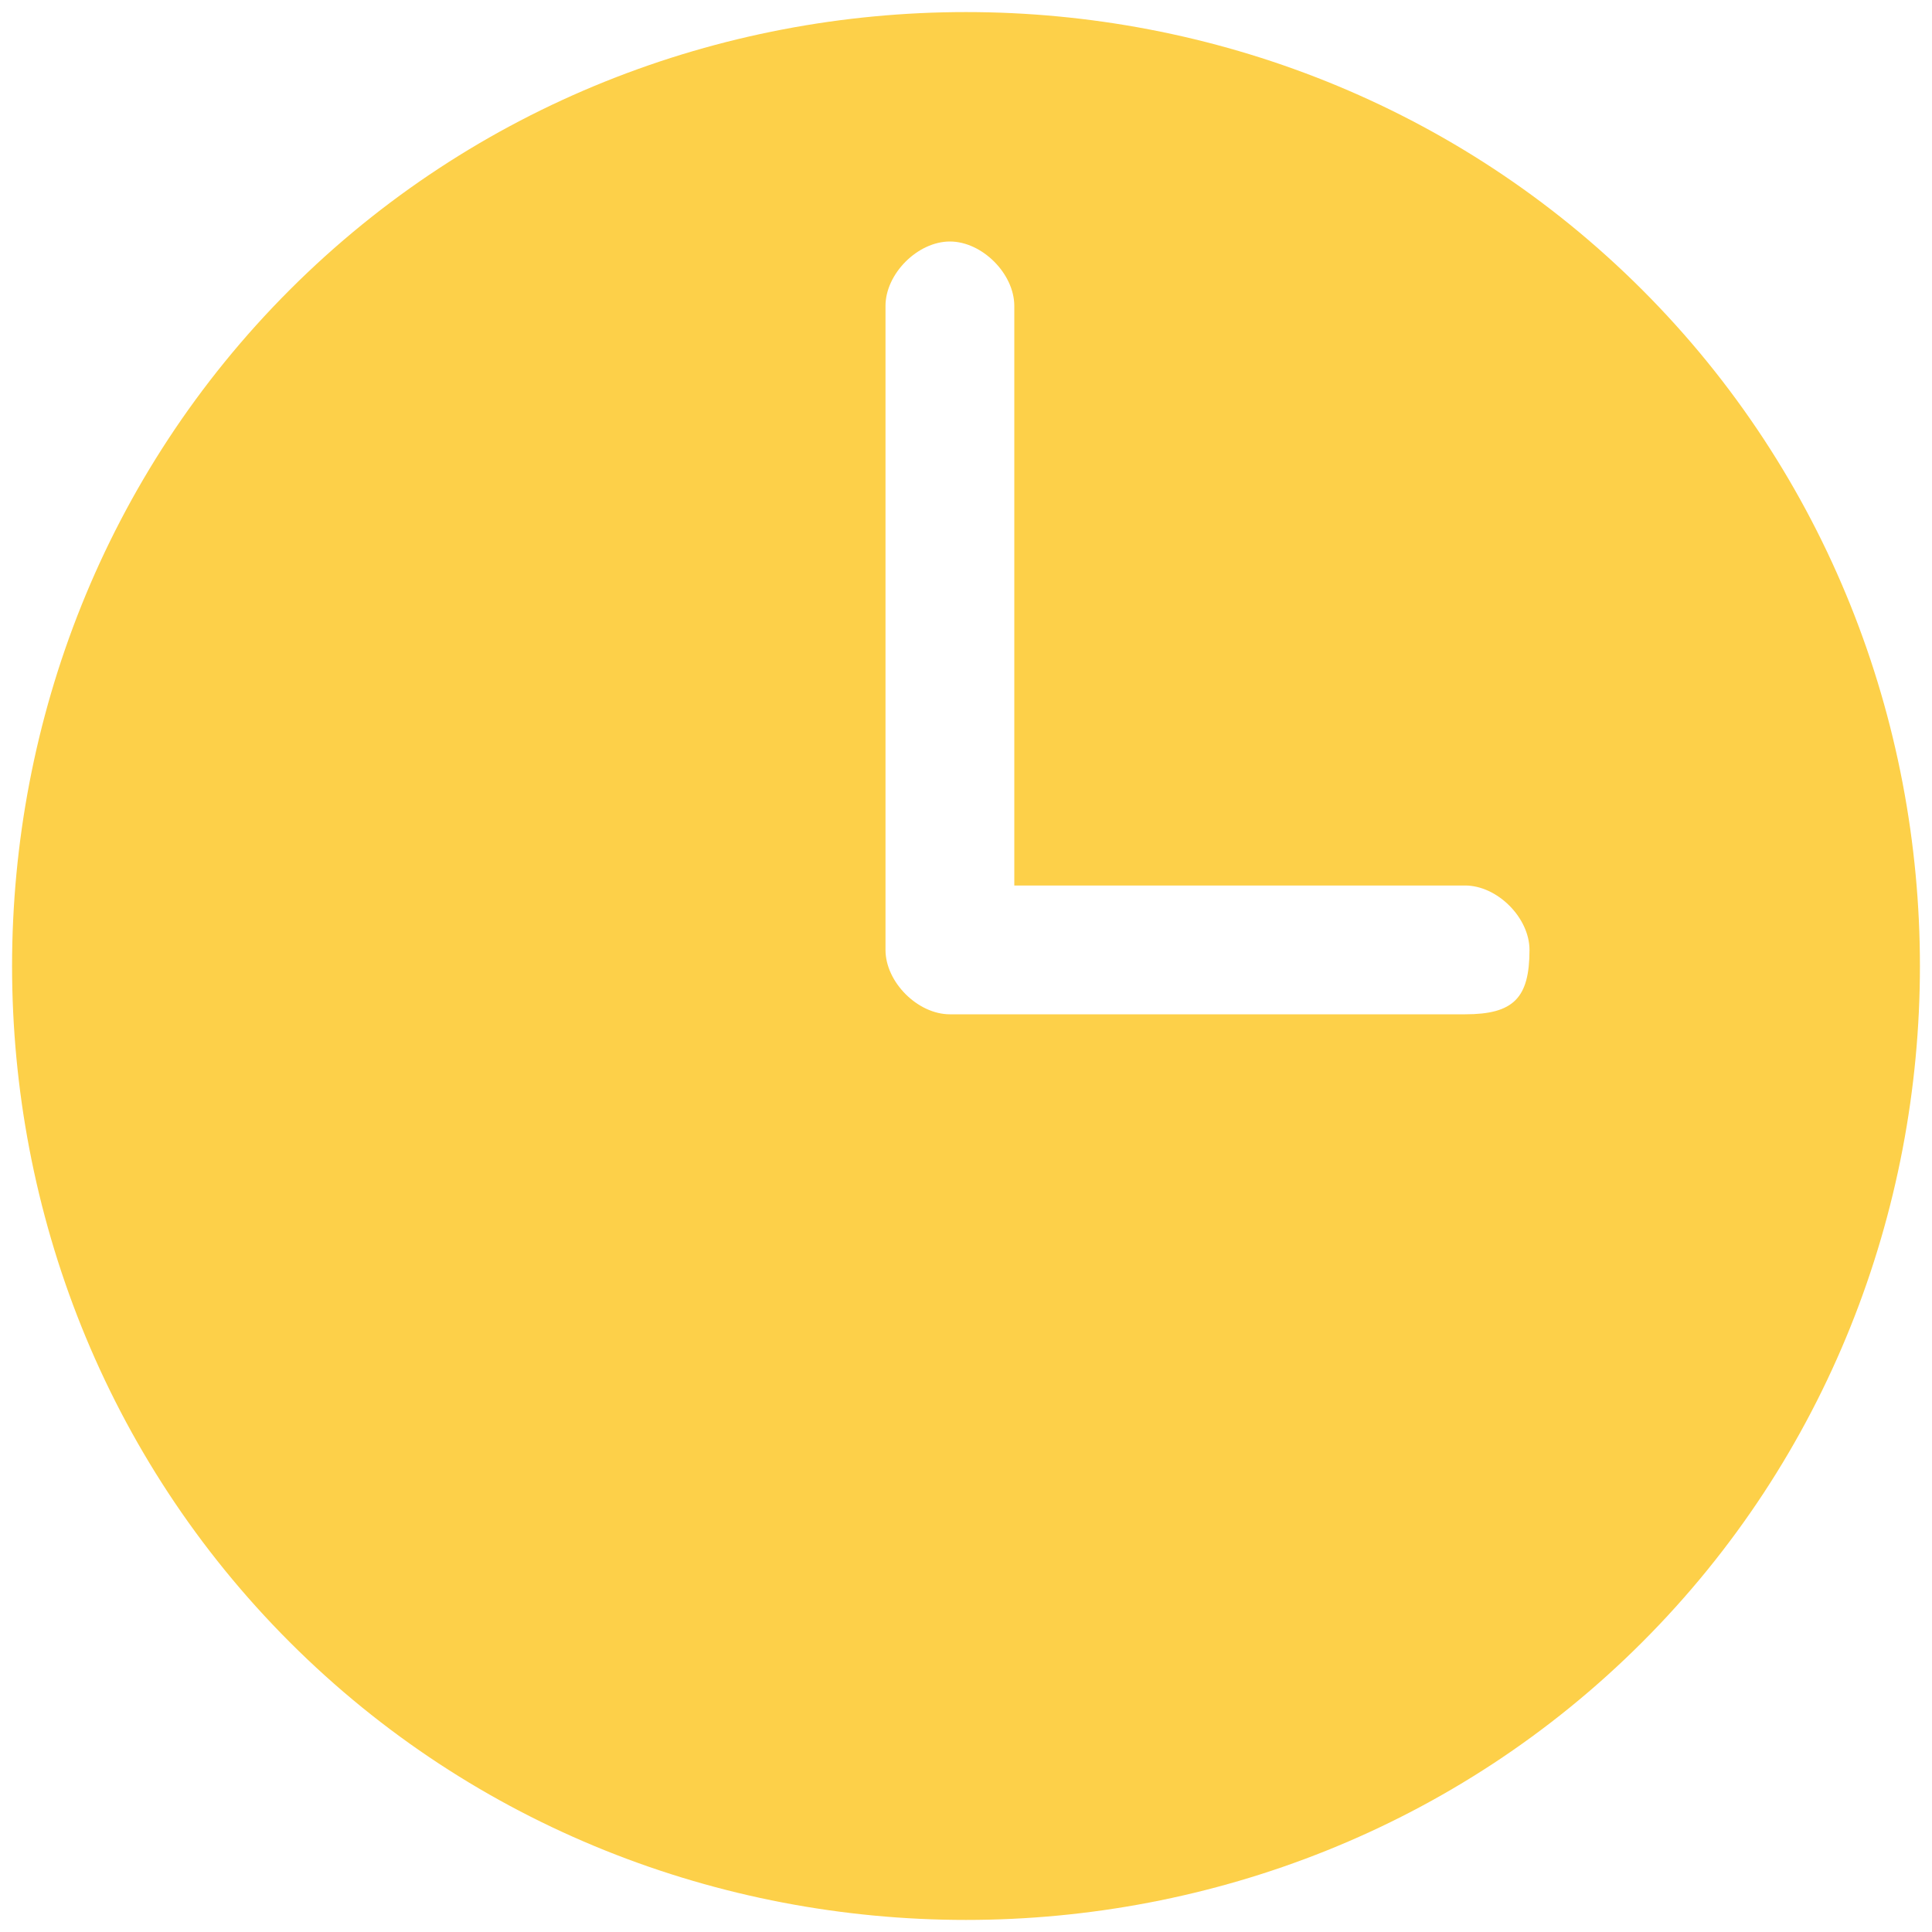 <?xml version="1.0" encoding="utf-8"?>
<!-- Generator: Adobe Illustrator 19.0.0, SVG Export Plug-In . SVG Version: 6.00 Build 0)  -->
<svg version="1.1" id="Слой_1" xmlns="http://www.w3.org/2000/svg" xmlns:xlink="http://www.w3.org/1999/xlink" x="0px" y="0px"
	 viewBox="-291 414.9 12 12" style="enable-background:new -291 414.9 12 12;" xml:space="preserve">
<style type="text/css">
	.st0{clip-path:url(#SVGID_2_);fill:#FDD049;}
</style>
<g>
	<g>
		<g>
			<defs>
				<rect id="SVGID_1_" x="-291" y="414.9" width="12" height="12"/>
			</defs>
			<clipPath id="SVGID_2_">
				<use xlink:href="#SVGID_1_"  style="overflow:visible;"/>
			</clipPath>
			<path class="st0" d="M-280.8,416.7c-2.3-2.3-6.1-2.3-8.4,0c-2.3,2.3-2.3,6.1,0,8.4c2.3,2.3,6.1,2.3,8.4,0
				C-278.5,422.8-278.5,419-280.8,416.7L-280.8,416.7z M-281.9,421.2h-3.2c-0.2,0-0.4-0.2-0.4-0.4v-4c0-0.2,0.2-0.4,0.4-0.4
				c0.2,0,0.4,0.2,0.4,0.4v3.6h2.8c0.2,0,0.4,0.2,0.4,0.4C-281.5,421.1-281.6,421.2-281.9,421.2L-281.9,421.2z"/>
		</g>
	</g>
</g>
</svg>
